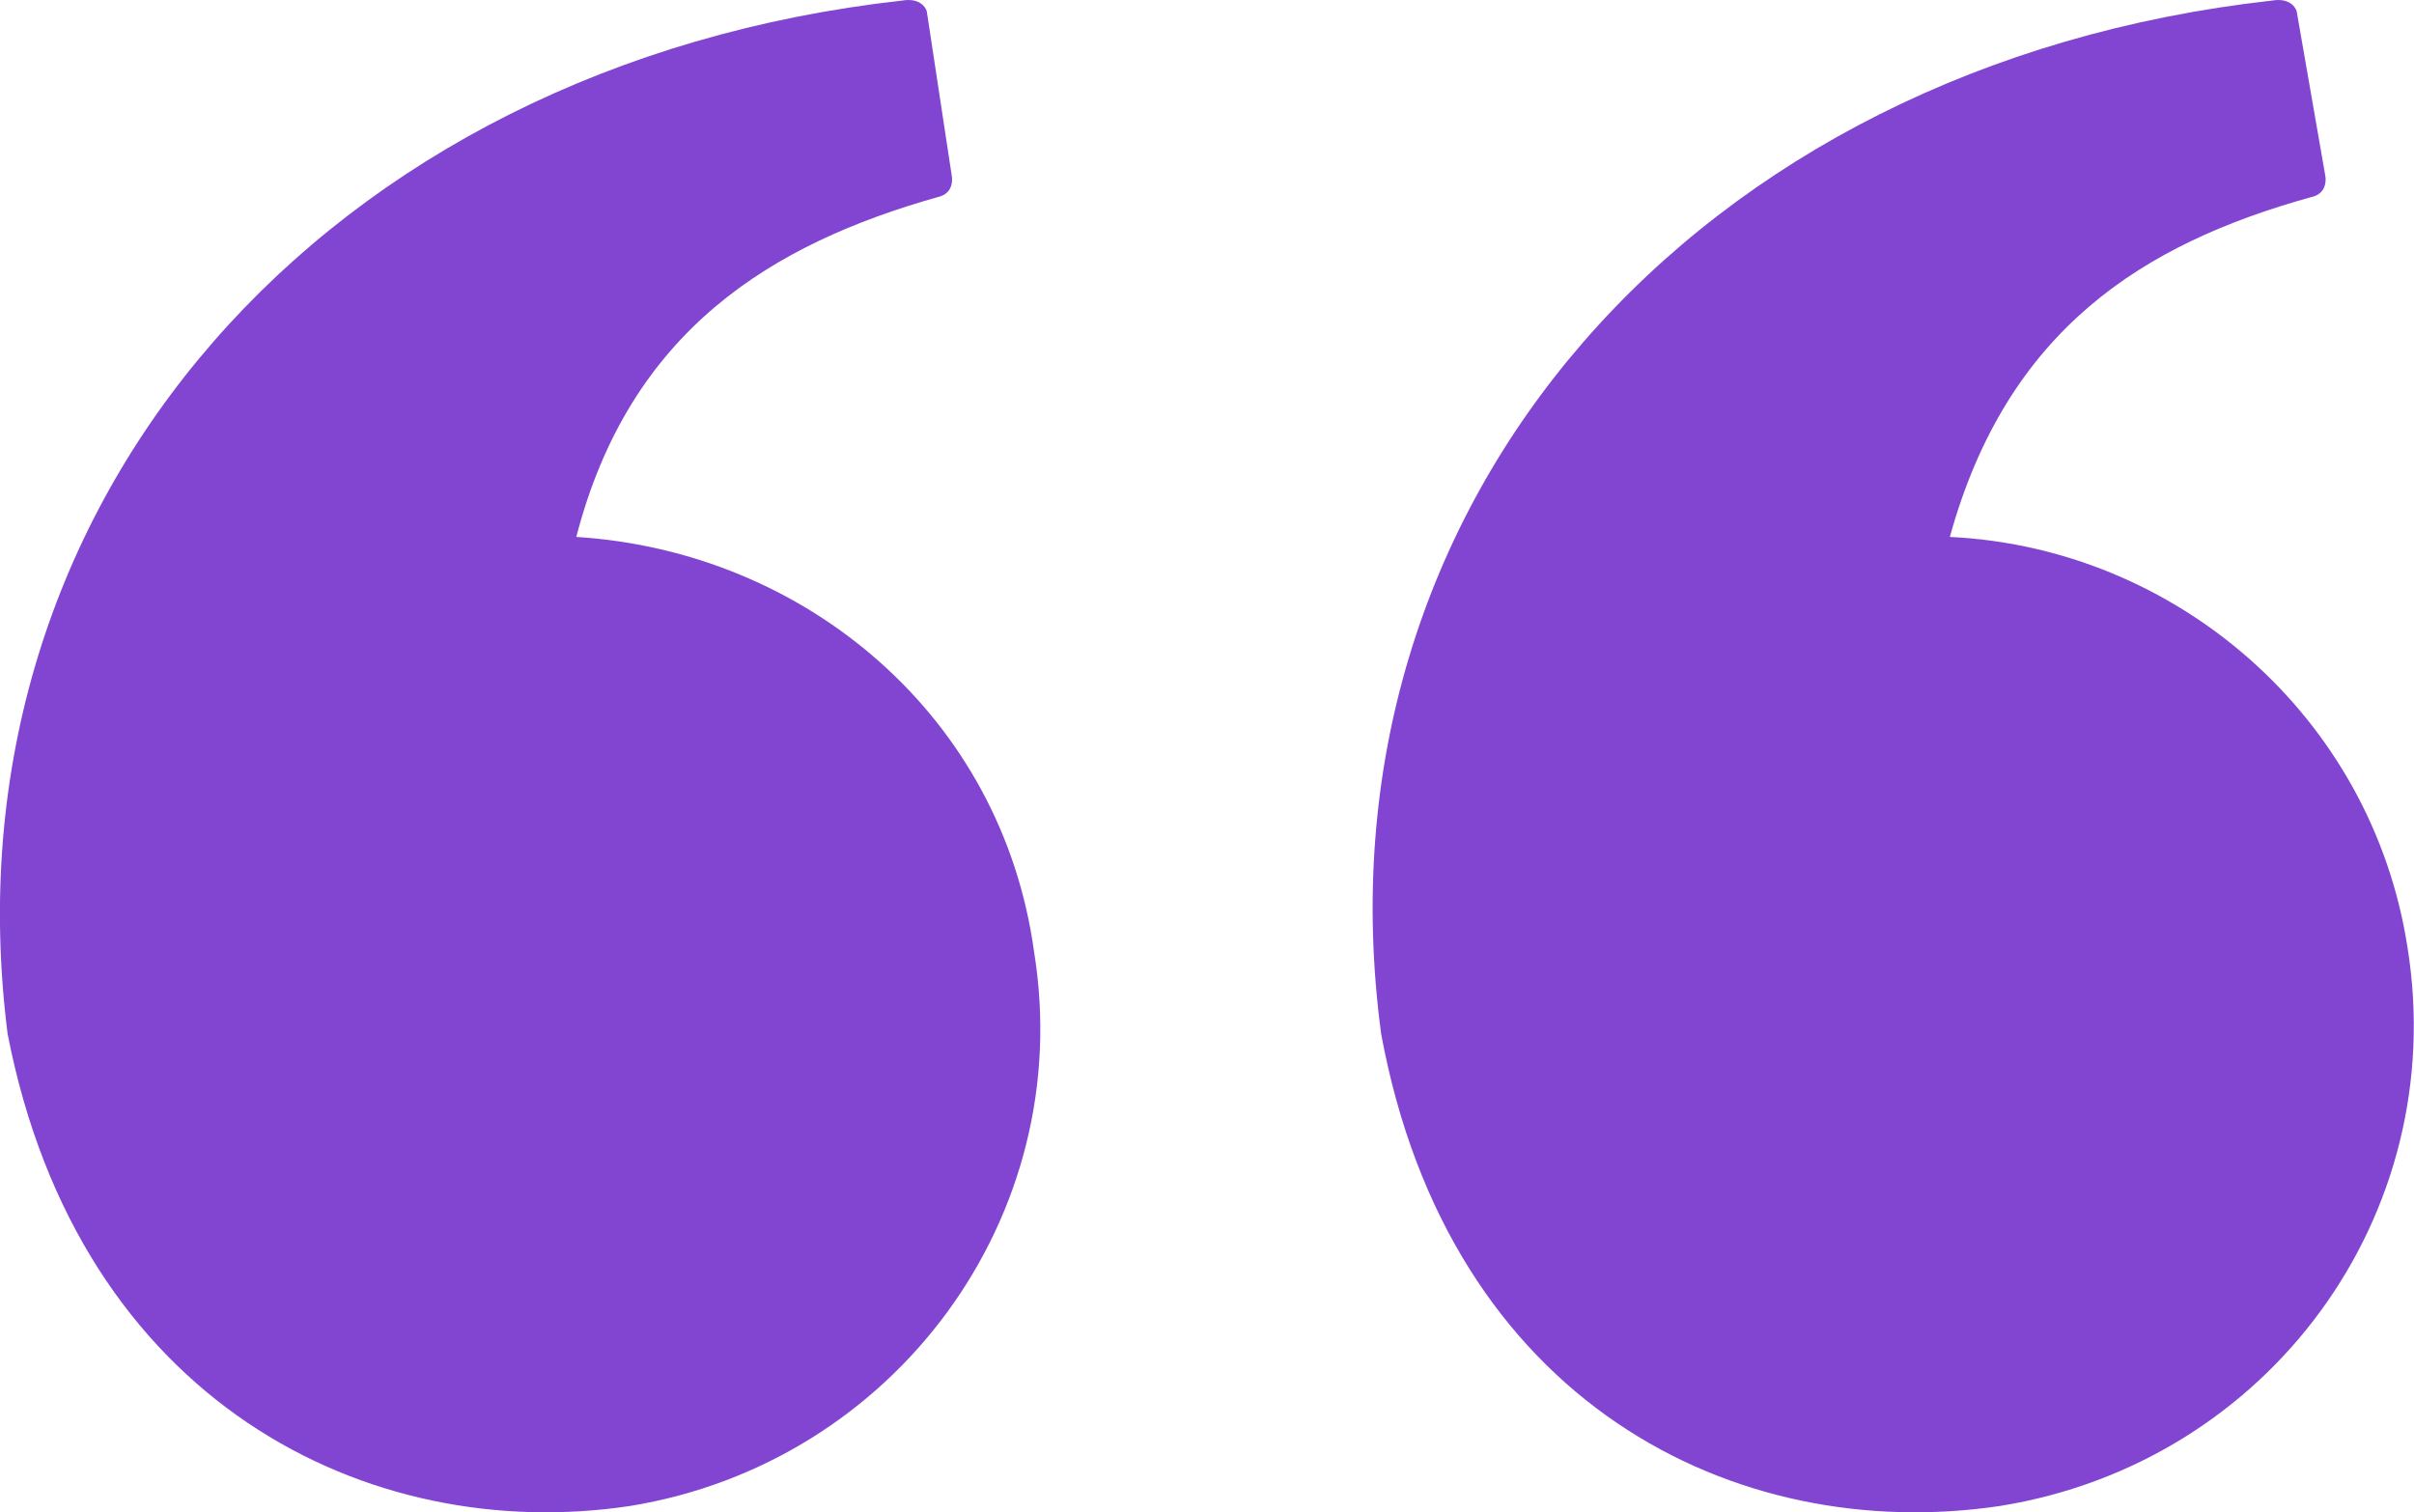<?xml version="1.0" encoding="utf-8"?>
<!-- Generator: Adobe Illustrator 18.0.0, SVG Export Plug-In . SVG Version: 6.00 Build 0)  -->
<!DOCTYPE svg PUBLIC "-//W3C//DTD SVG 1.1//EN" "http://www.w3.org/Graphics/SVG/1.1/DTD/svg11.dtd">
<svg version="1.1" id="Layer_1" xmlns="http://www.w3.org/2000/svg" xmlns:xlink="http://www.w3.org/1999/xlink" x="0px" y="0px"
	 width="792.1px" height="496.3px" viewBox="-0.2 422.6 792.1 496.3" enable-background="new -0.2 422.6 792.1 496.3"
	 xml:space="preserve">
<path fill="#8245D2" d="M188.9,598.8c17.6-68.1,64.5-96.2,118.5-111.5c5.9-1.2,4.7-7,4.7-7l-8.2-54c0,0-1.2-4.7-8.2-3.5
	C106.8,443.9-19.9,587.1,2.3,761.9c23.5,120.9,118.5,167.8,204.2,154.9c86.8-14.1,146.7-95,132.6-181.9
	C328.5,657.5,264,603.5,188.9,598.8z M789.8,733.7c-11.7-76.3-76.3-131.4-150.2-134.9c18.8-68.1,63.4-96.2,118.5-111.5
	c5.9-1.2,4.7-7,4.7-7l-9.4-54c0,0-1.2-4.7-8.2-3.5C556.3,443.9,429.5,587.1,453,761.9c22.3,120.9,116.2,167.8,203,154.9
	C744,902.7,803.8,821.7,789.8,733.7z"/>
</svg>
